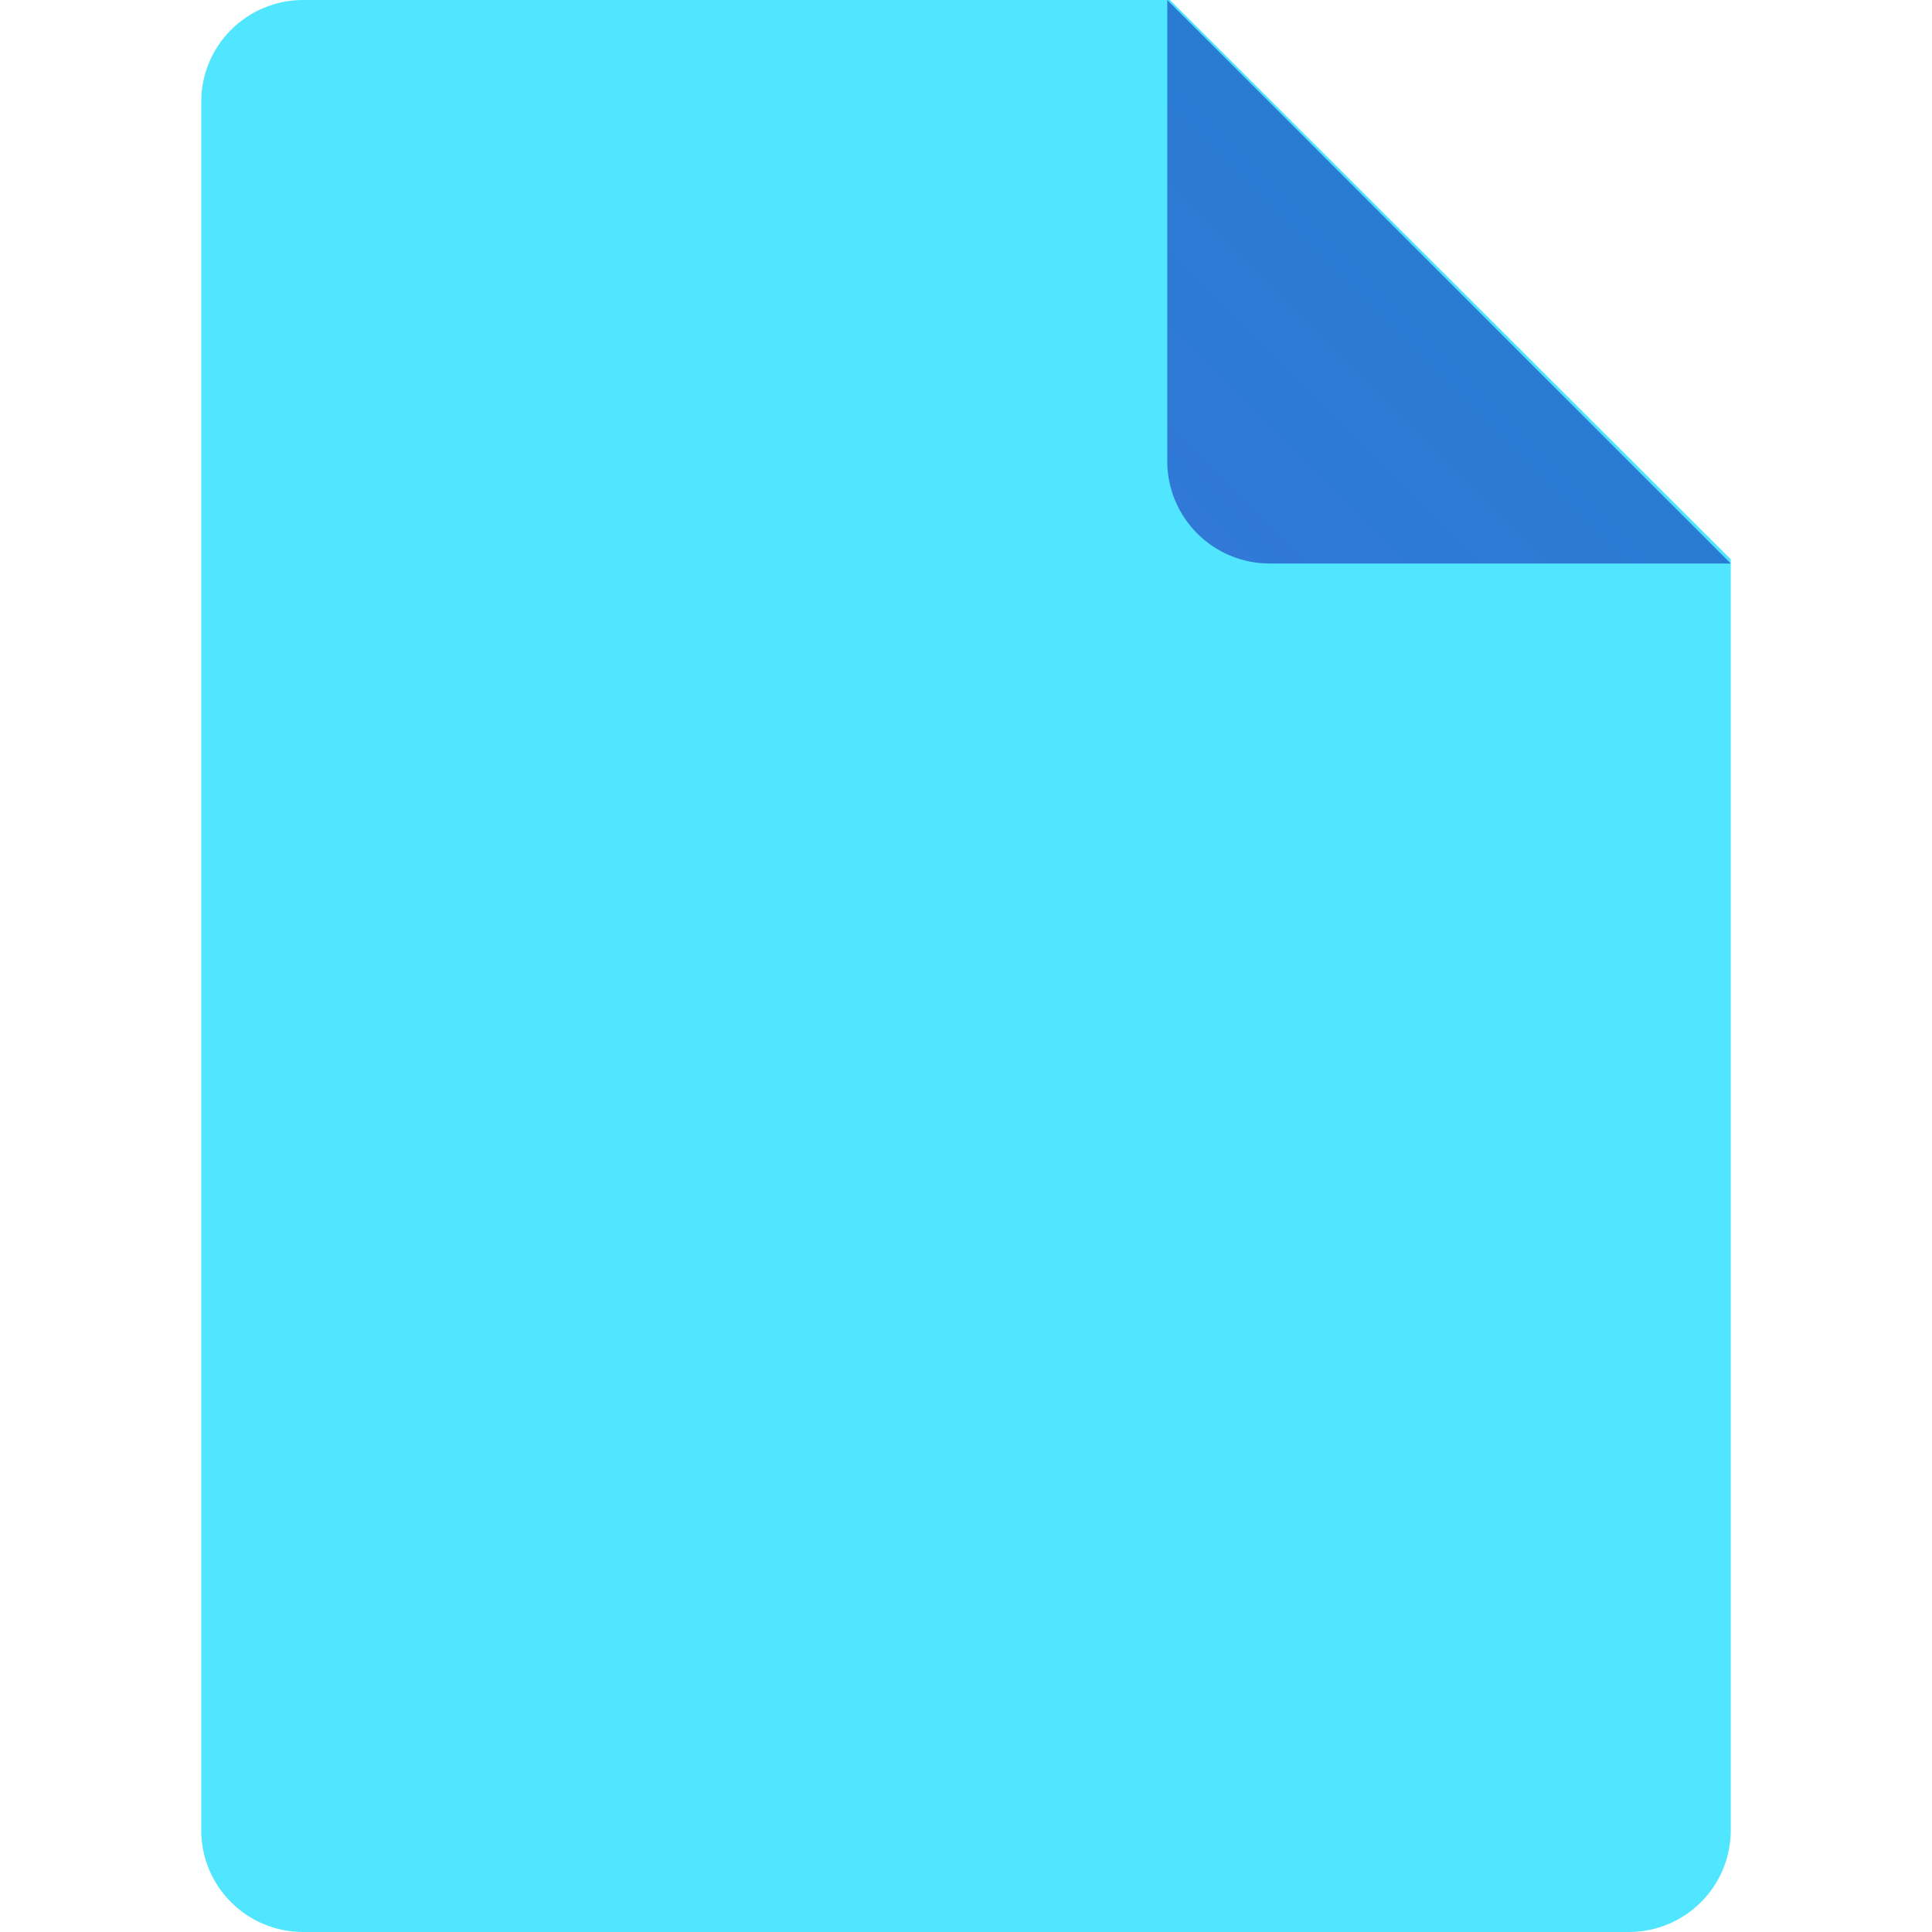 <svg width="48" height="48" viewBox="0 0 48 48" fill="none" xmlns="http://www.w3.org/2000/svg">
<path d="M43 13.895V45.474C43 46.87 41.866 48 40.467 48H7.533C6.134 48 5 46.87 5 45.474V2.526C5 1.131 6.134 0 7.533 0H29.067L43 13.895Z" fill="#50E6FF"/>
<path d="M29 0V11.454C29 12.861 30.139 14 31.546 14H43L29 0Z" fill="url(#paint0_linear)"/>
<defs>
<linearGradient id="paint0_linear" x1="29.673" y1="13.328" x2="36.127" y2="6.873" gradientUnits="userSpaceOnUse">
<stop stop-color="#3079D6"/>
<stop offset="1" stop-color="#297CD2"/>
</linearGradient>
</defs>
</svg>
